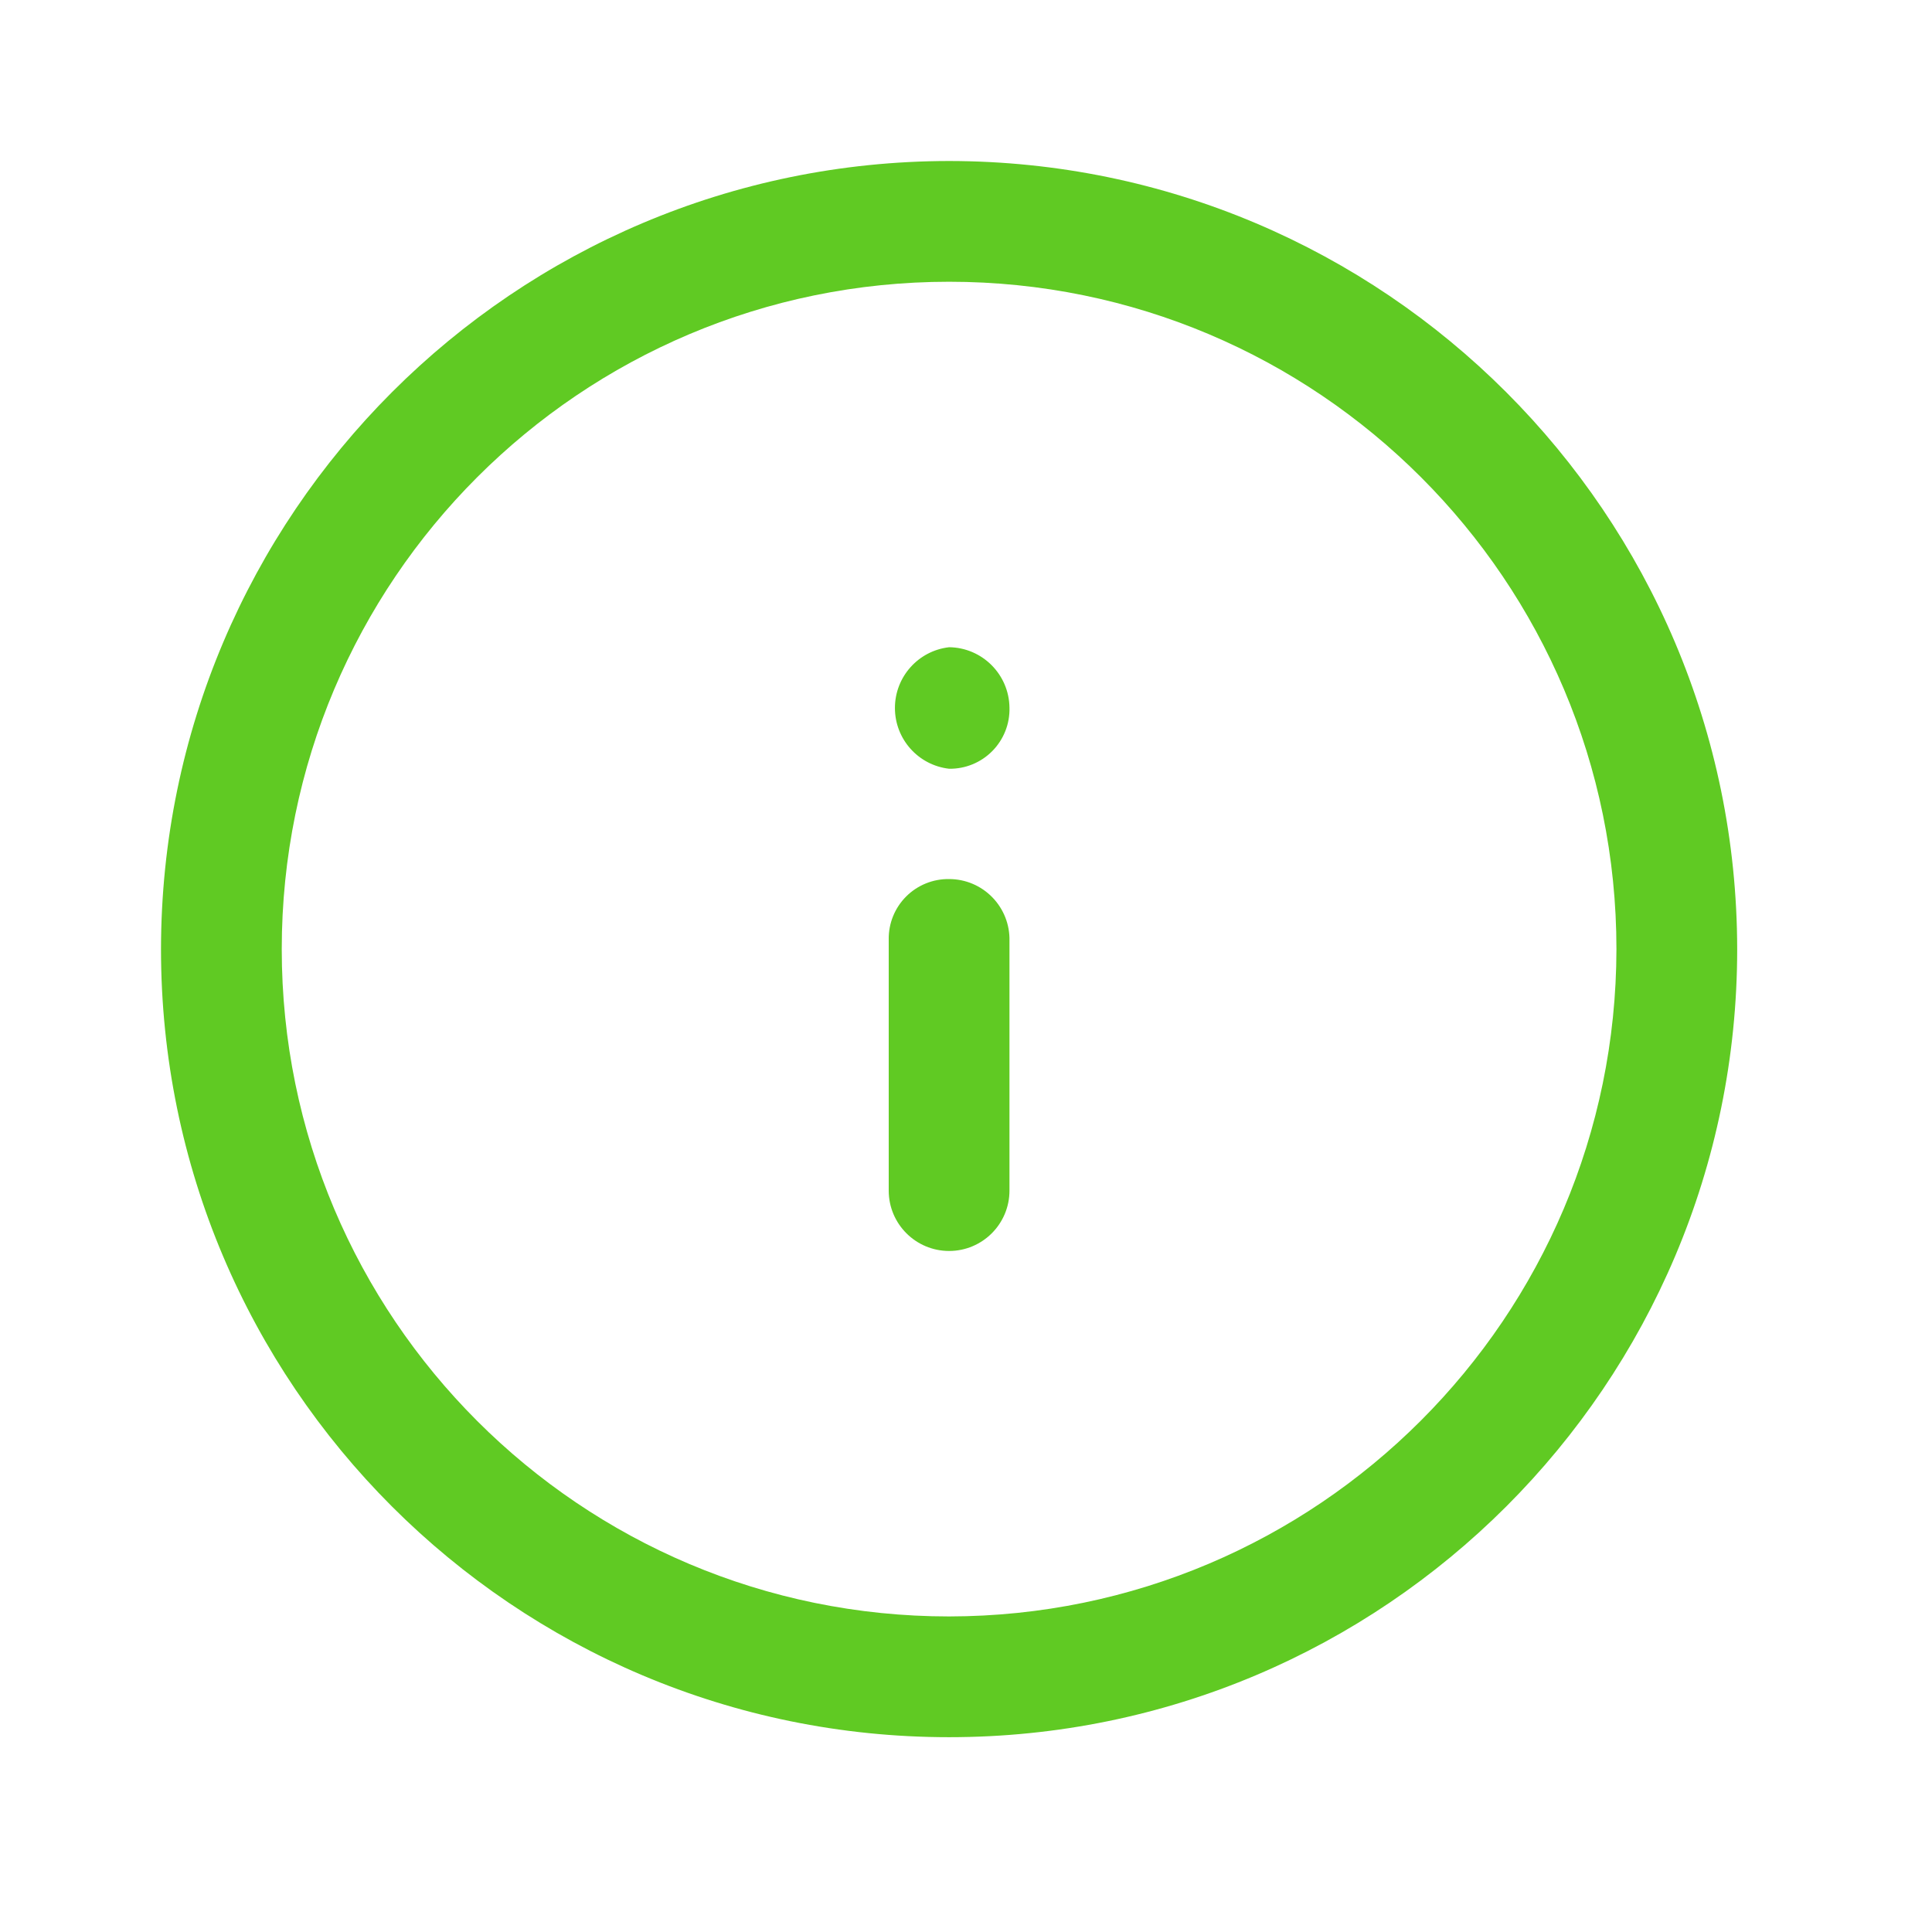 <svg xmlns="http://www.w3.org/2000/svg" width="42" height="42" viewBox="0 0 42 42" fill="none">
    <path d="M20.633 14.07C19.961 14.147 19.455 14.716 19.455 15.391C19.455 16.067 19.961 16.635 20.633 16.712C20.985 16.717 21.325 16.578 21.572 16.327C21.82 16.076 21.955 15.735 21.945 15.383C21.936 14.662 21.353 14.079 20.633 14.07Z" fill="#60CA23"/>
    <path d="M20.633 19.11C20.283 19.105 19.946 19.242 19.699 19.489C19.452 19.736 19.315 20.073 19.32 20.422V25.883C19.32 26.607 19.908 27.195 20.633 27.195C21.357 27.195 21.945 26.607 21.945 25.883V20.457C21.954 20.103 21.82 19.761 21.573 19.507C21.326 19.253 20.987 19.11 20.633 19.11Z" fill="#60CA23"/>
    <path fill-rule="evenodd" clip-rule="evenodd" d="M20.633 3.5C11.175 3.51 3.51 11.175 3.5 20.633C3.5 30.095 11.171 37.765 20.633 37.765C30.095 37.765 37.765 30.095 37.765 20.633C37.755 11.175 30.09 3.51 20.633 3.5ZM20.633 35.14C12.62 35.14 6.125 28.645 6.125 20.633C6.125 12.62 12.62 6.125 20.633 6.125C28.645 6.125 35.14 12.62 35.14 20.633C35.13 28.641 28.641 35.13 20.633 35.14Z" fill="#60CA23"/>
</svg>

